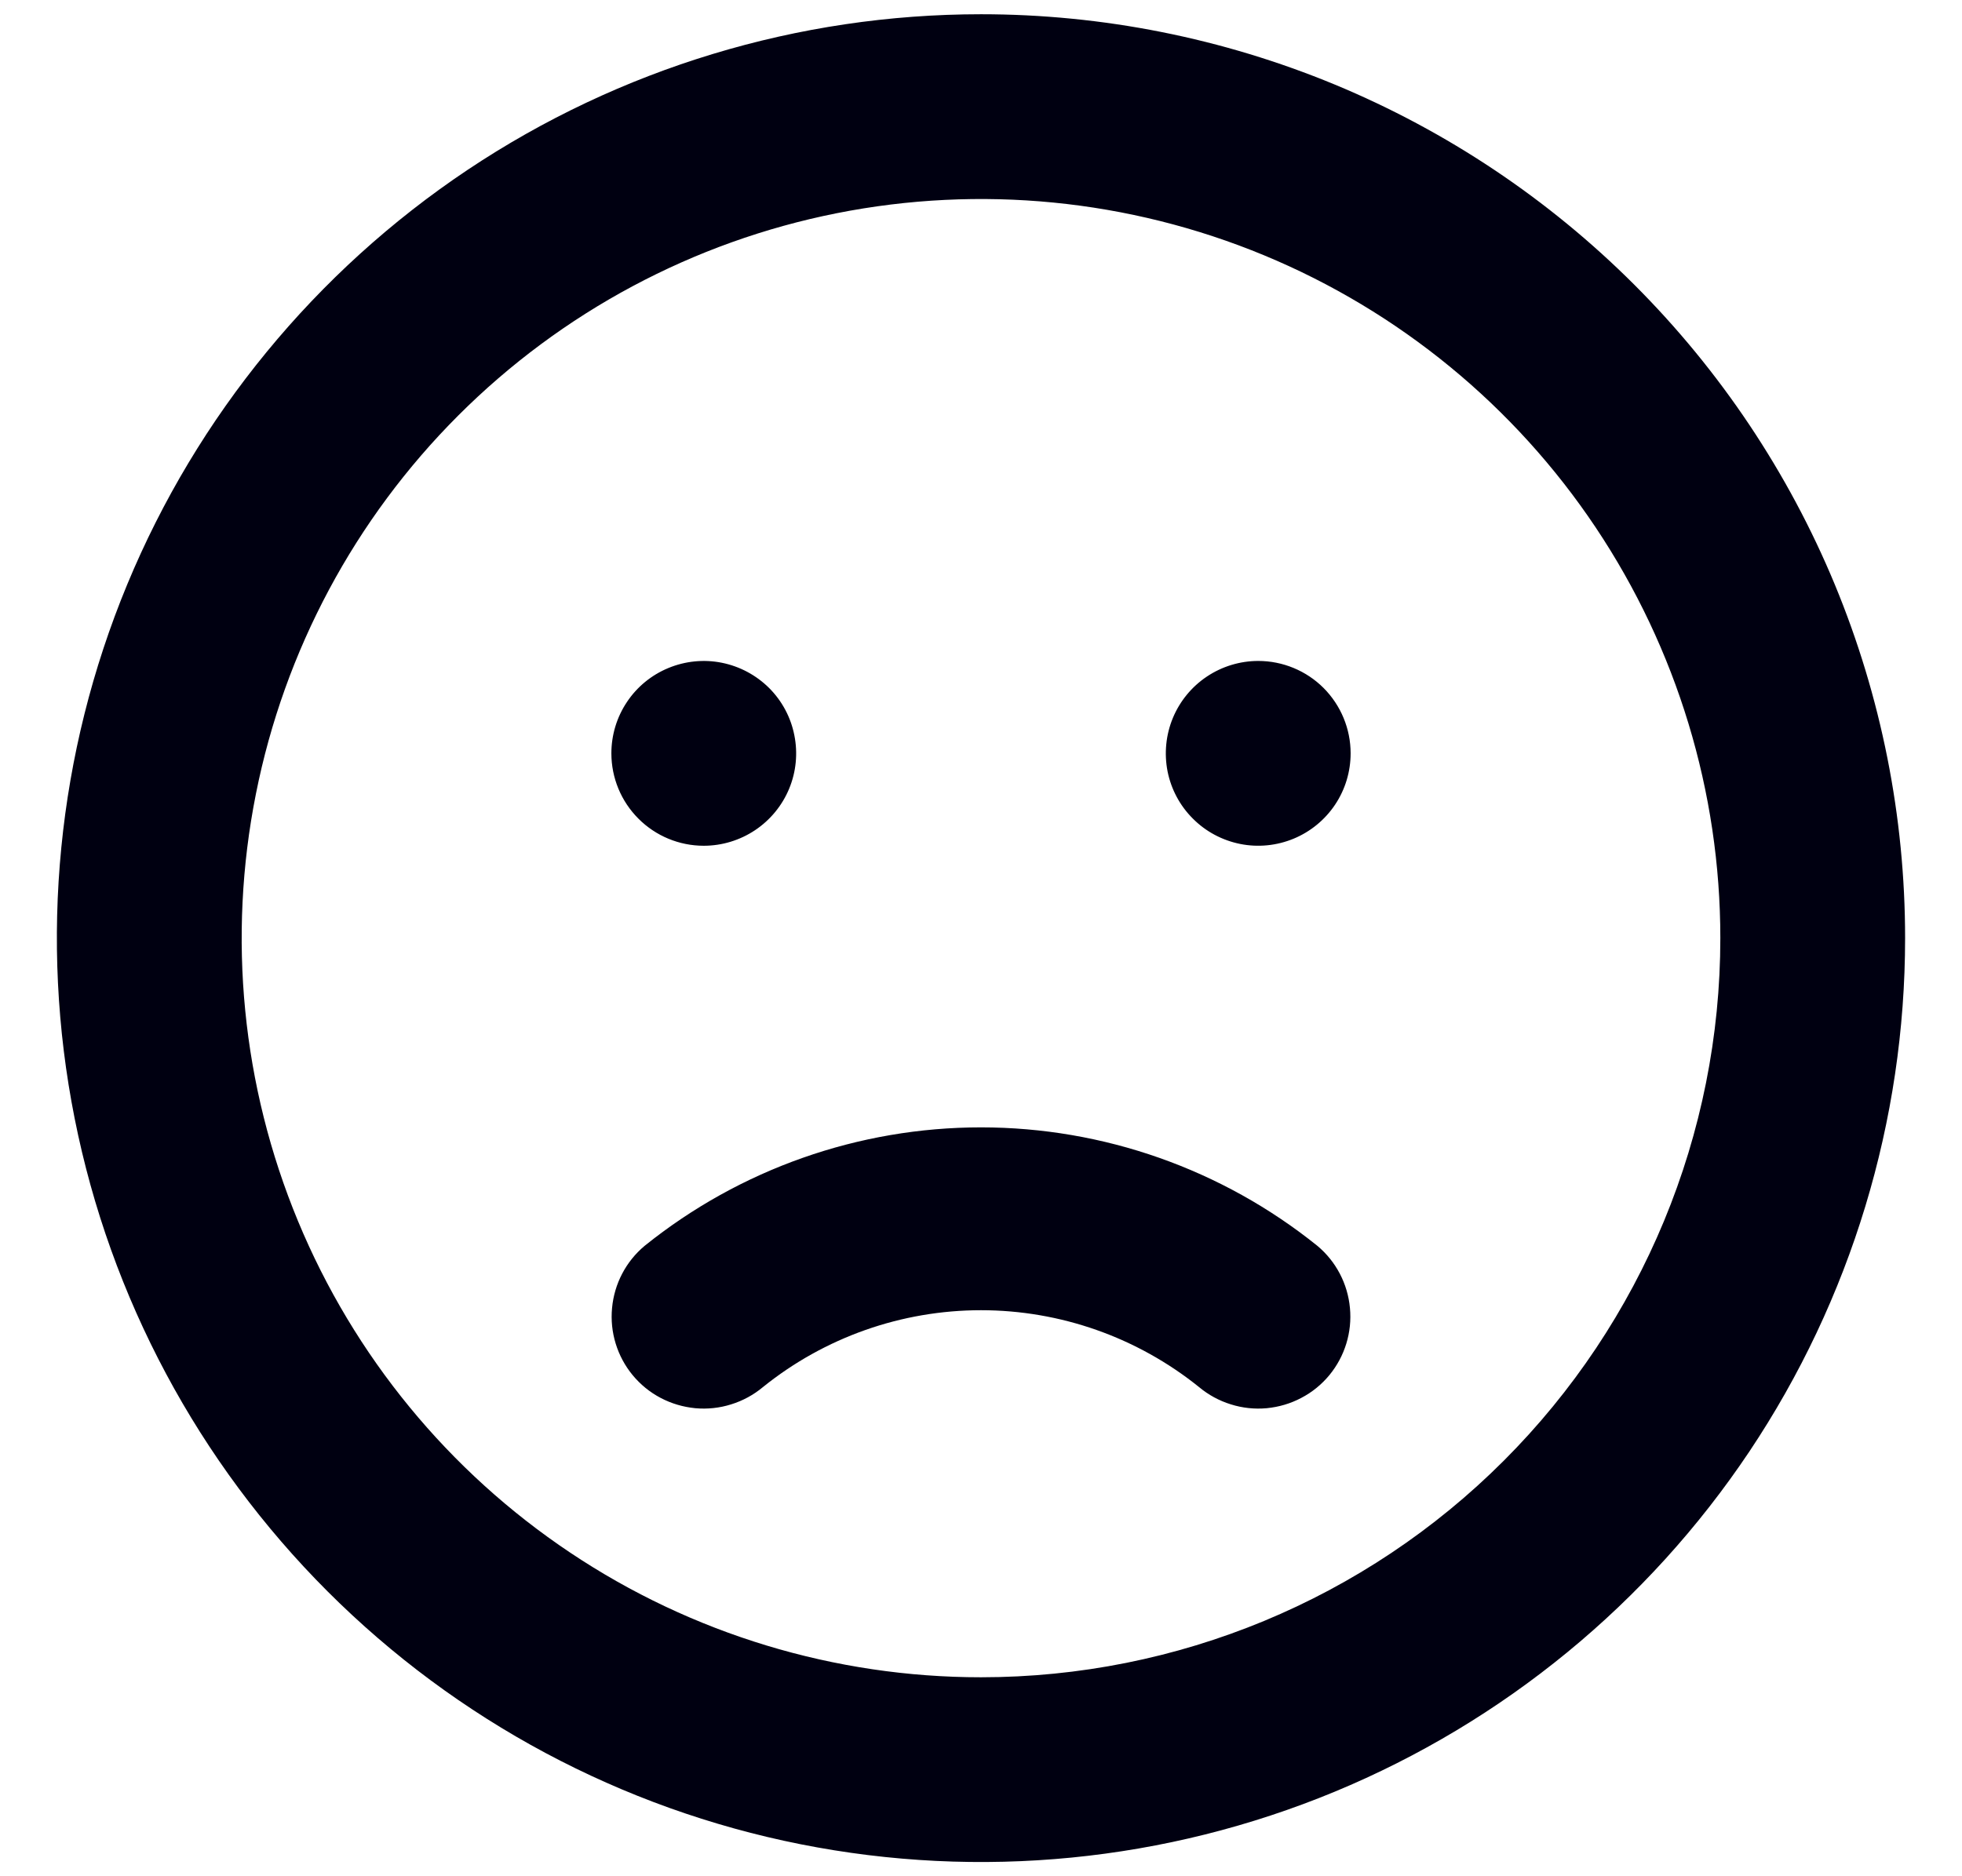 <svg width="100%" height="100%" preserveAspectRatio="xMinYMin slice" viewBox="0 0 23 22" fill="none" xmlns="http://www.w3.org/2000/svg">
<path d="M7.557 14.608C7.338 14.791 7.201 15.053 7.175 15.337C7.148 15.621 7.235 15.904 7.416 16.124C7.507 16.234 7.618 16.325 7.744 16.391C7.871 16.458 8.008 16.498 8.15 16.512C8.292 16.525 8.435 16.51 8.571 16.467C8.707 16.425 8.834 16.356 8.943 16.265C9.667 15.681 10.57 15.363 11.5 15.363C12.43 15.363 13.332 15.681 14.057 16.265C14.166 16.356 14.293 16.425 14.429 16.467C14.565 16.51 14.708 16.525 14.85 16.512C14.992 16.498 15.129 16.458 15.255 16.391C15.382 16.325 15.493 16.234 15.584 16.124C15.765 15.904 15.852 15.621 15.825 15.337C15.799 15.053 15.662 14.791 15.443 14.608C14.325 13.709 12.934 13.219 11.5 13.219C10.066 13.219 8.675 13.709 7.557 14.608ZM8.25 9.917C8.464 9.917 8.674 9.853 8.852 9.734C9.03 9.615 9.169 9.446 9.251 9.248C9.333 9.05 9.354 8.832 9.312 8.622C9.271 8.412 9.168 8.219 9.016 8.067C8.864 7.916 8.671 7.813 8.461 7.771C8.251 7.729 8.033 7.751 7.835 7.833C7.637 7.915 7.468 8.053 7.349 8.232C7.23 8.41 7.167 8.619 7.167 8.833C7.167 9.121 7.281 9.396 7.484 9.599C7.687 9.803 7.963 9.917 8.25 9.917ZM11.5 0.167C9.357 0.167 7.263 0.802 5.481 1.992C3.7 3.183 2.311 4.875 1.491 6.854C0.671 8.834 0.457 11.012 0.875 13.114C1.293 15.215 2.325 17.145 3.84 18.66C5.355 20.175 7.285 21.207 9.386 21.625C11.488 22.043 13.666 21.829 15.646 21.009C17.625 20.189 19.317 18.8 20.508 17.019C21.698 15.237 22.333 13.143 22.333 11C22.333 9.577 22.053 8.169 21.509 6.854C20.964 5.54 20.166 4.346 19.16 3.34C18.154 2.334 16.96 1.536 15.646 0.991C14.331 0.447 12.923 0.167 11.5 0.167ZM11.5 19.667C9.786 19.667 8.11 19.159 6.685 18.206C5.26 17.254 4.149 15.9 3.493 14.317C2.837 12.733 2.665 10.991 3 9.309C3.334 7.628 4.16 6.084 5.372 4.872C6.584 3.66 8.128 2.834 9.809 2.5C11.49 2.166 13.233 2.337 14.817 2.993C16.4 3.649 17.754 4.76 18.706 6.185C19.658 7.61 20.167 9.286 20.167 11C20.167 13.299 19.253 15.503 17.628 17.128C16.003 18.754 13.799 19.667 11.5 19.667ZM14.75 7.75C14.536 7.75 14.326 7.814 14.148 7.933C13.97 8.052 13.831 8.221 13.749 8.419C13.667 8.617 13.646 8.835 13.687 9.045C13.729 9.255 13.832 9.448 13.984 9.599C14.135 9.751 14.329 9.854 14.539 9.896C14.749 9.938 14.967 9.916 15.165 9.834C15.363 9.752 15.532 9.613 15.651 9.435C15.77 9.257 15.833 9.048 15.833 8.833C15.833 8.546 15.719 8.271 15.516 8.067C15.313 7.864 15.037 7.75 14.75 7.75Z" fill="#001" fill-opacity="1"/>
</svg>
